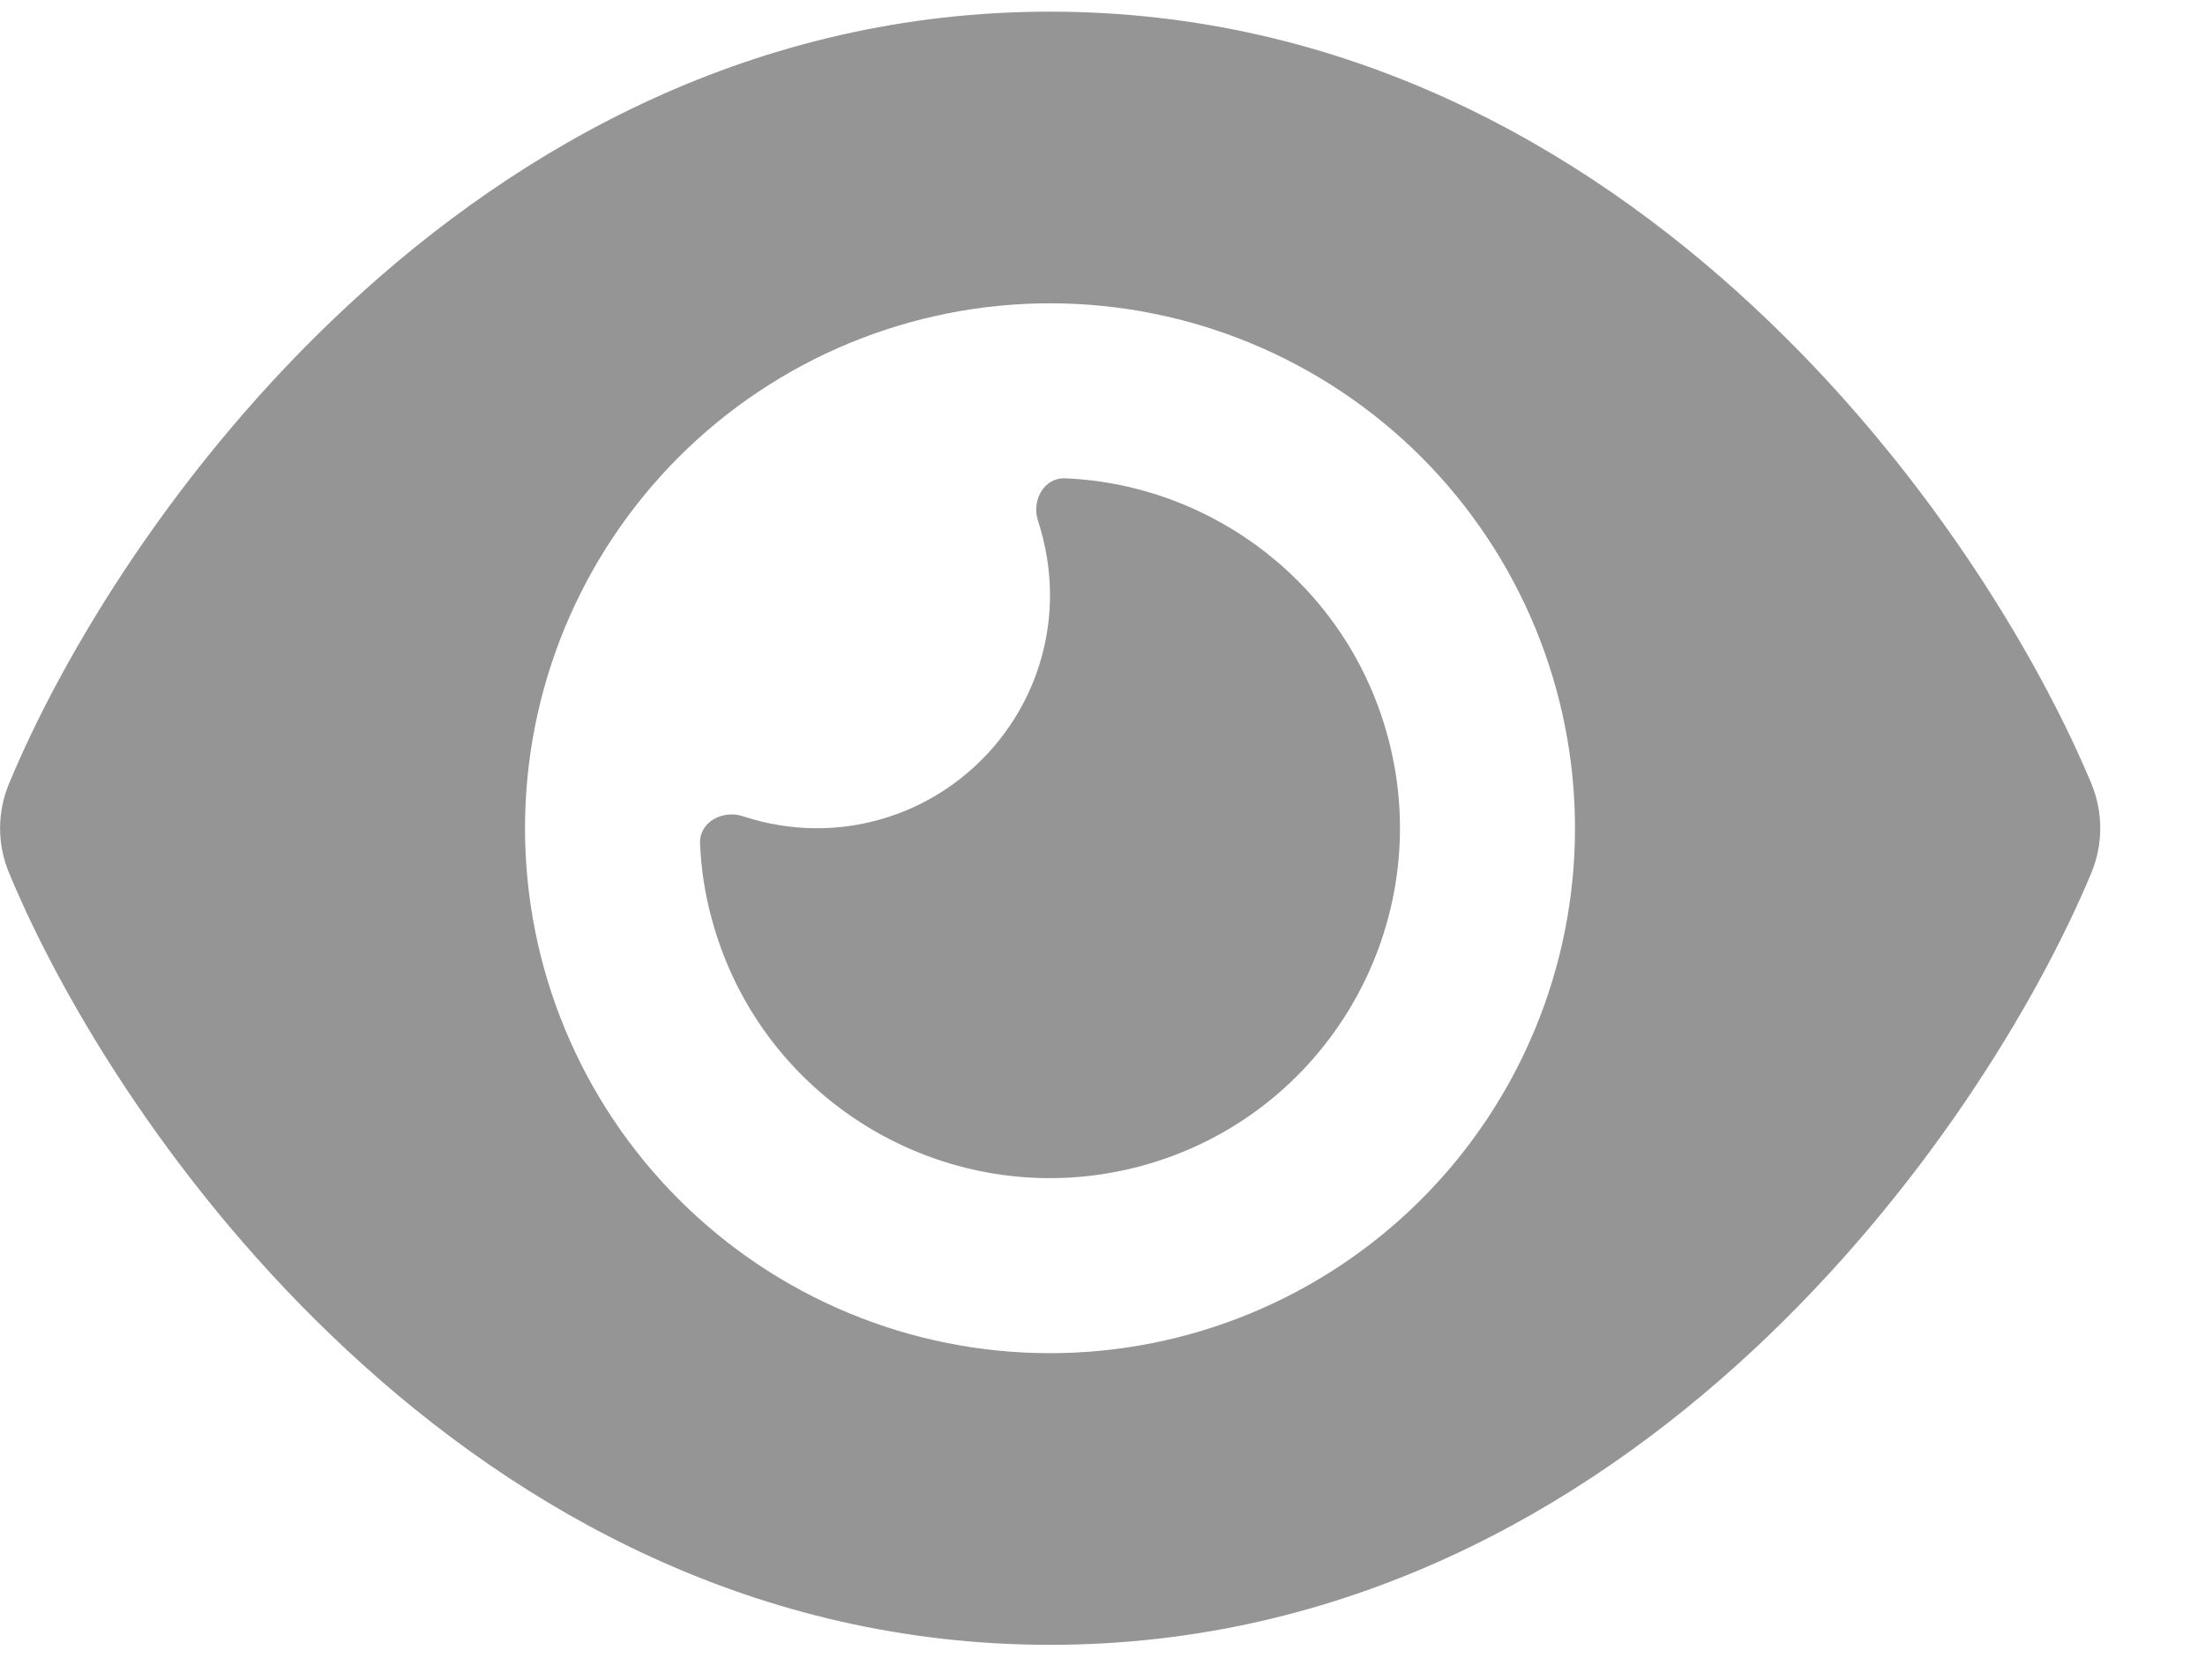 <svg xmlns="http://www.w3.org/2000/svg" width="21" height="16" viewBox="0 0 21 16" fill="none">
  <path d="M10 0.111C7.195 0.111 4.948 1.389 3.313 2.91C1.688 4.417 0.601 6.222 0.087 7.462C-0.028 7.736 -0.028 8.042 0.087 8.316C0.601 9.556 1.688 11.361 3.313 12.868C4.948 14.389 7.195 15.667 10 15.667C12.806 15.667 15.052 14.389 16.688 12.868C18.313 11.358 19.399 9.556 19.917 8.316C20.031 8.042 20.031 7.736 19.917 7.462C19.399 6.222 18.313 4.417 16.688 2.91C15.052 1.389 12.806 0.111 10 0.111ZM5 7.889C5 6.563 5.527 5.291 6.465 4.353C7.402 3.416 8.674 2.889 10 2.889C11.326 2.889 12.598 3.416 13.536 4.353C14.473 5.291 15 6.563 15 7.889C15 9.215 14.473 10.487 13.536 11.424C12.598 12.362 11.326 12.889 10 12.889C8.674 12.889 7.402 12.362 6.465 11.424C5.527 10.487 5 9.215 5 7.889ZM10 5.667C10 6.892 9.004 7.889 7.778 7.889C7.531 7.889 7.295 7.847 7.073 7.774C6.882 7.712 6.66 7.83 6.667 8.031C6.677 8.271 6.712 8.51 6.778 8.75C7.254 10.528 9.083 11.583 10.861 11.108C12.639 10.632 13.695 8.802 13.219 7.024C12.833 5.583 11.559 4.615 10.143 4.556C9.941 4.549 9.823 4.767 9.886 4.962C9.958 5.184 10 5.42 10 5.667Z" fill="#959595"/>
</svg>